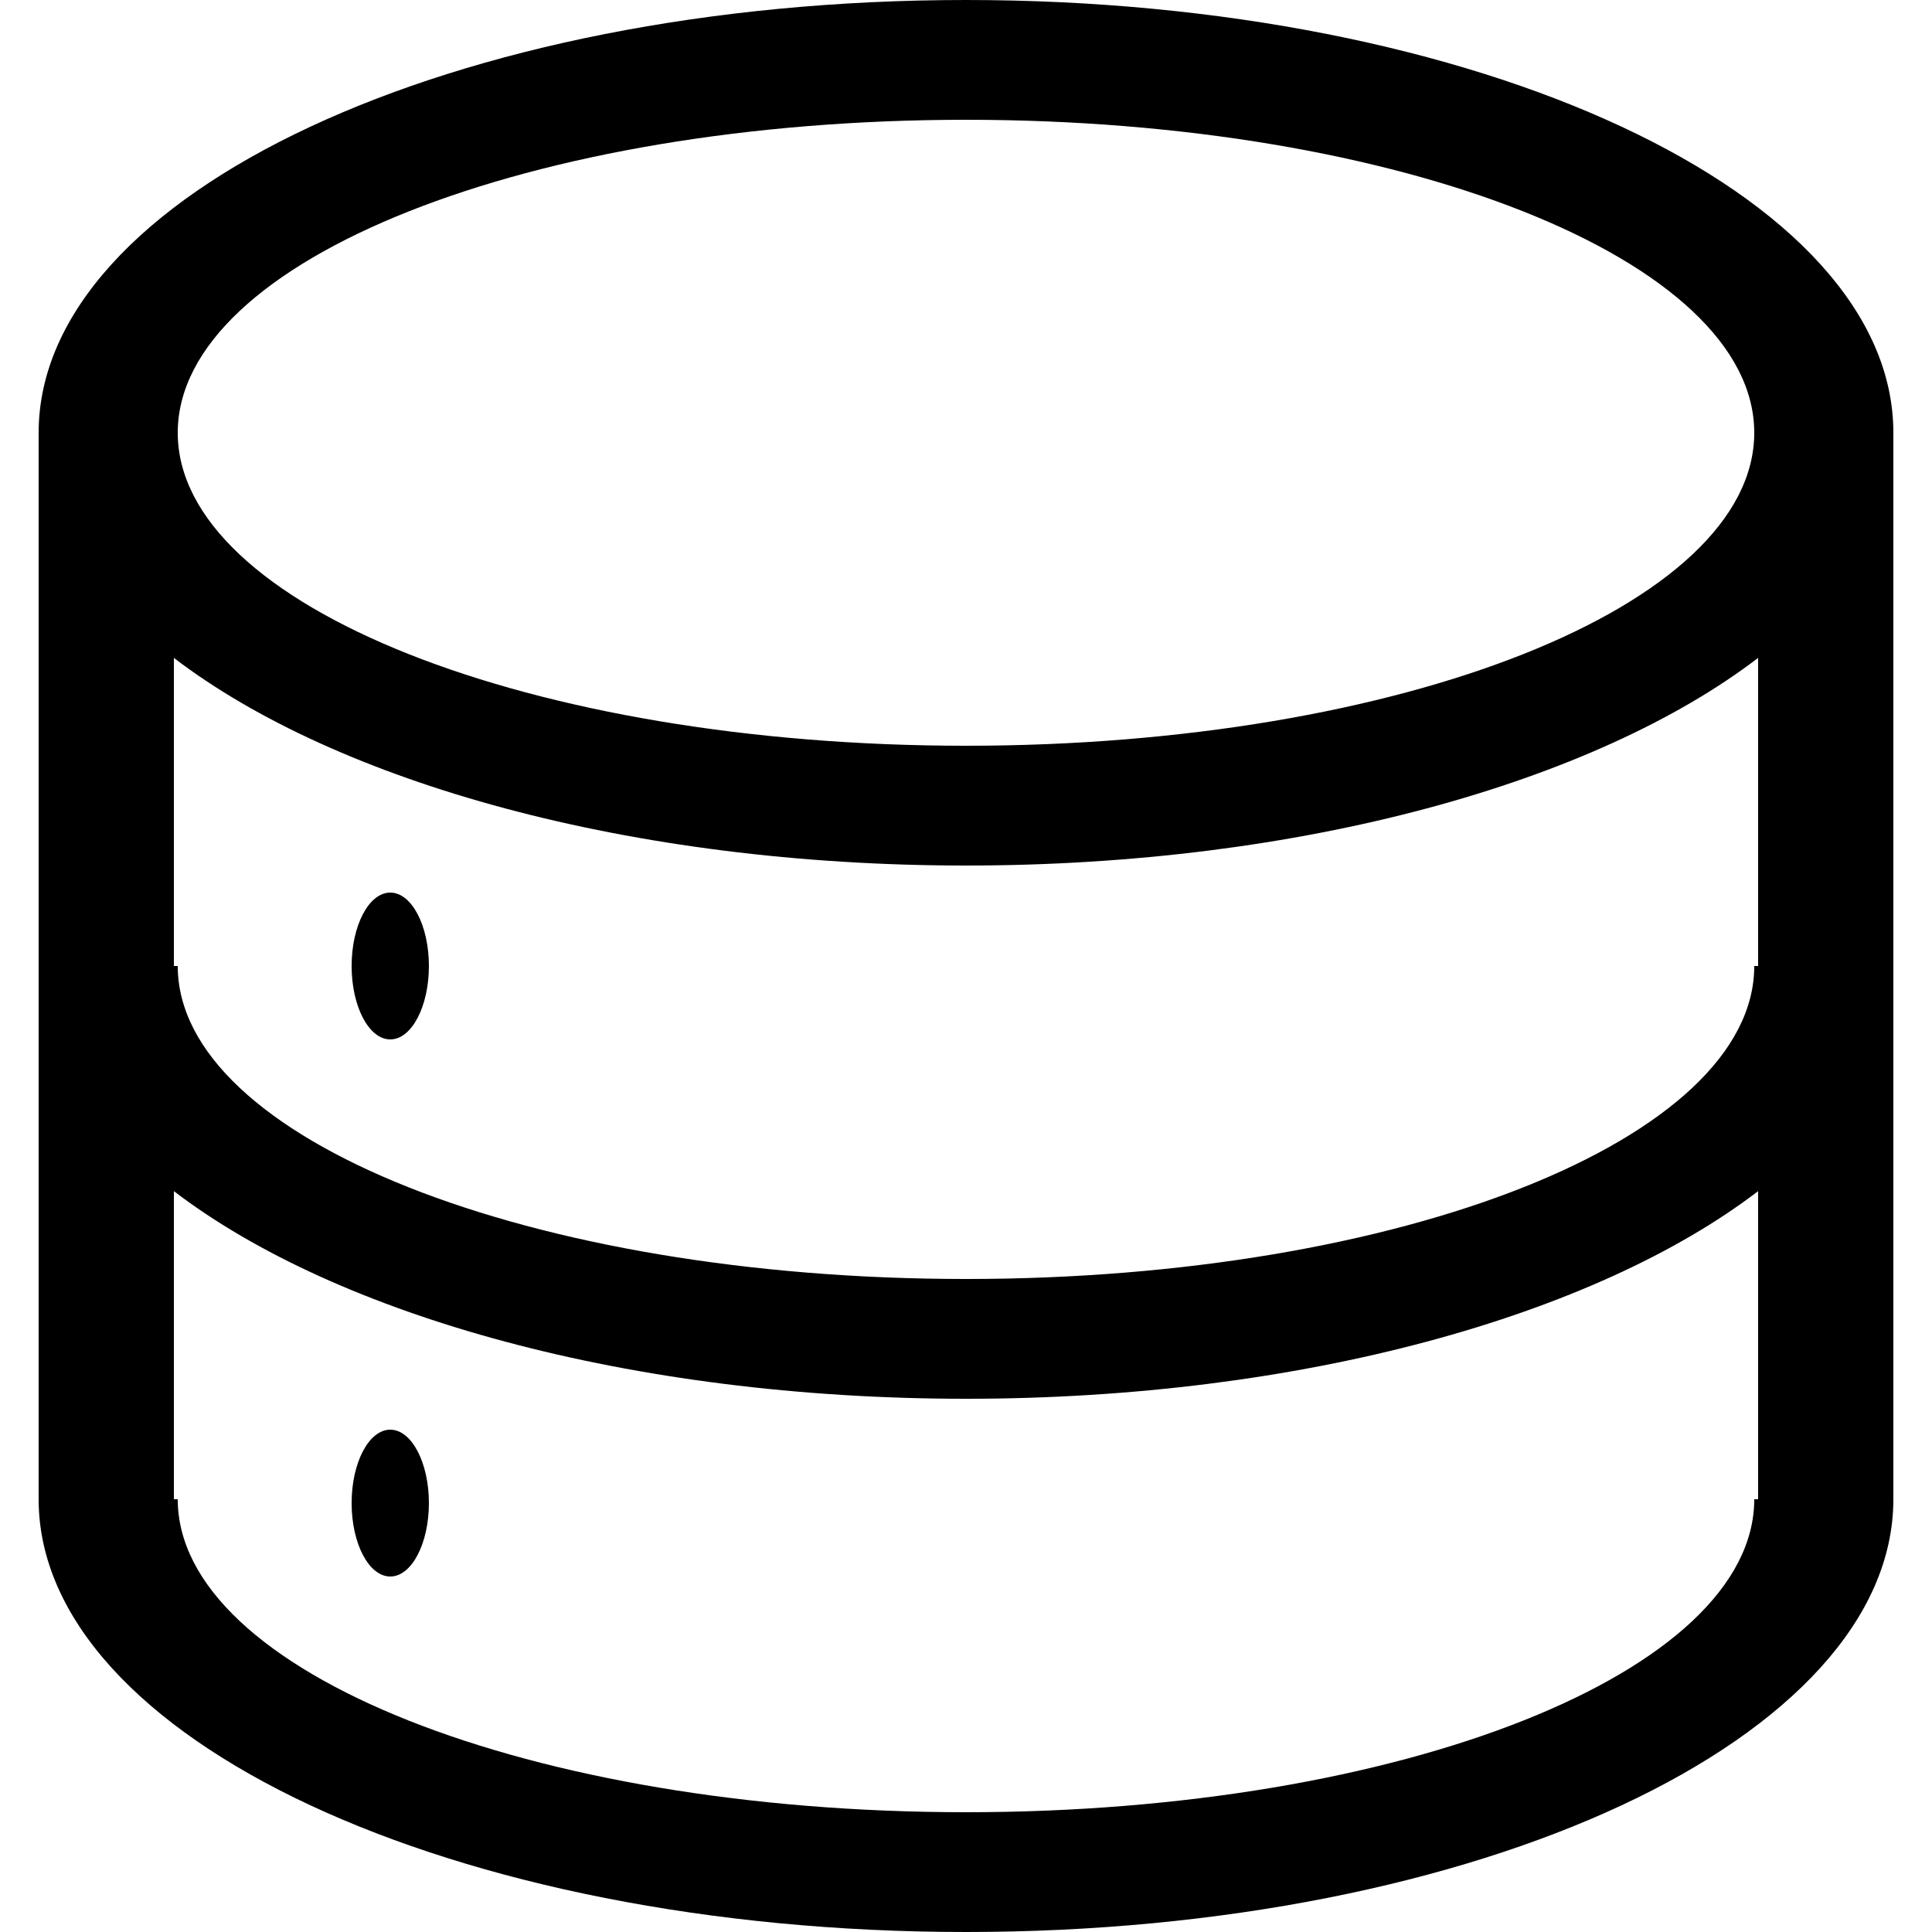 <svg xmlns="http://www.w3.org/2000/svg" width="100" height="100" viewBox="0 0 500 500">
<defs>
    <style>
      .cls-1 {
        fill-rule: evenodd;
      }
    </style>
  </defs>
  <path id="regular" class="cls-1" d="M250,500C117.452,500,10,449.856,10,388V112C10,50.144,117.452,0,250,0S490,50.144,490,112V388C490,449.856,382.548,500,250,500ZM45,388h1c0,44.735,91.334,81,204,81s204-36.265,204-81h1V308.266C412.856,340.489,336.813,362,250,362S87.144,340.489,45,308.266V388Zm1-138c0,44.735,91.334,81,204,81s204-36.265,204-81h1V170.266C412.856,202.489,336.813,224,250,224S87.144,202.489,45,170.266V250h1ZM250,31C137.334,31,46,67.265,46,112s91.334,81,204,81,204-36.265,204-81S362.666,31,250,31ZM101,231c5.523,0,10,8.507,10,19s-4.477,19-10,19-10-8.507-10-19S95.477,231,101,231Zm0,139c5.523,0,10,8.507,10,19s-4.477,19-10,19-10-8.507-10-19S95.477,370,101,370Z"/>
</svg>
